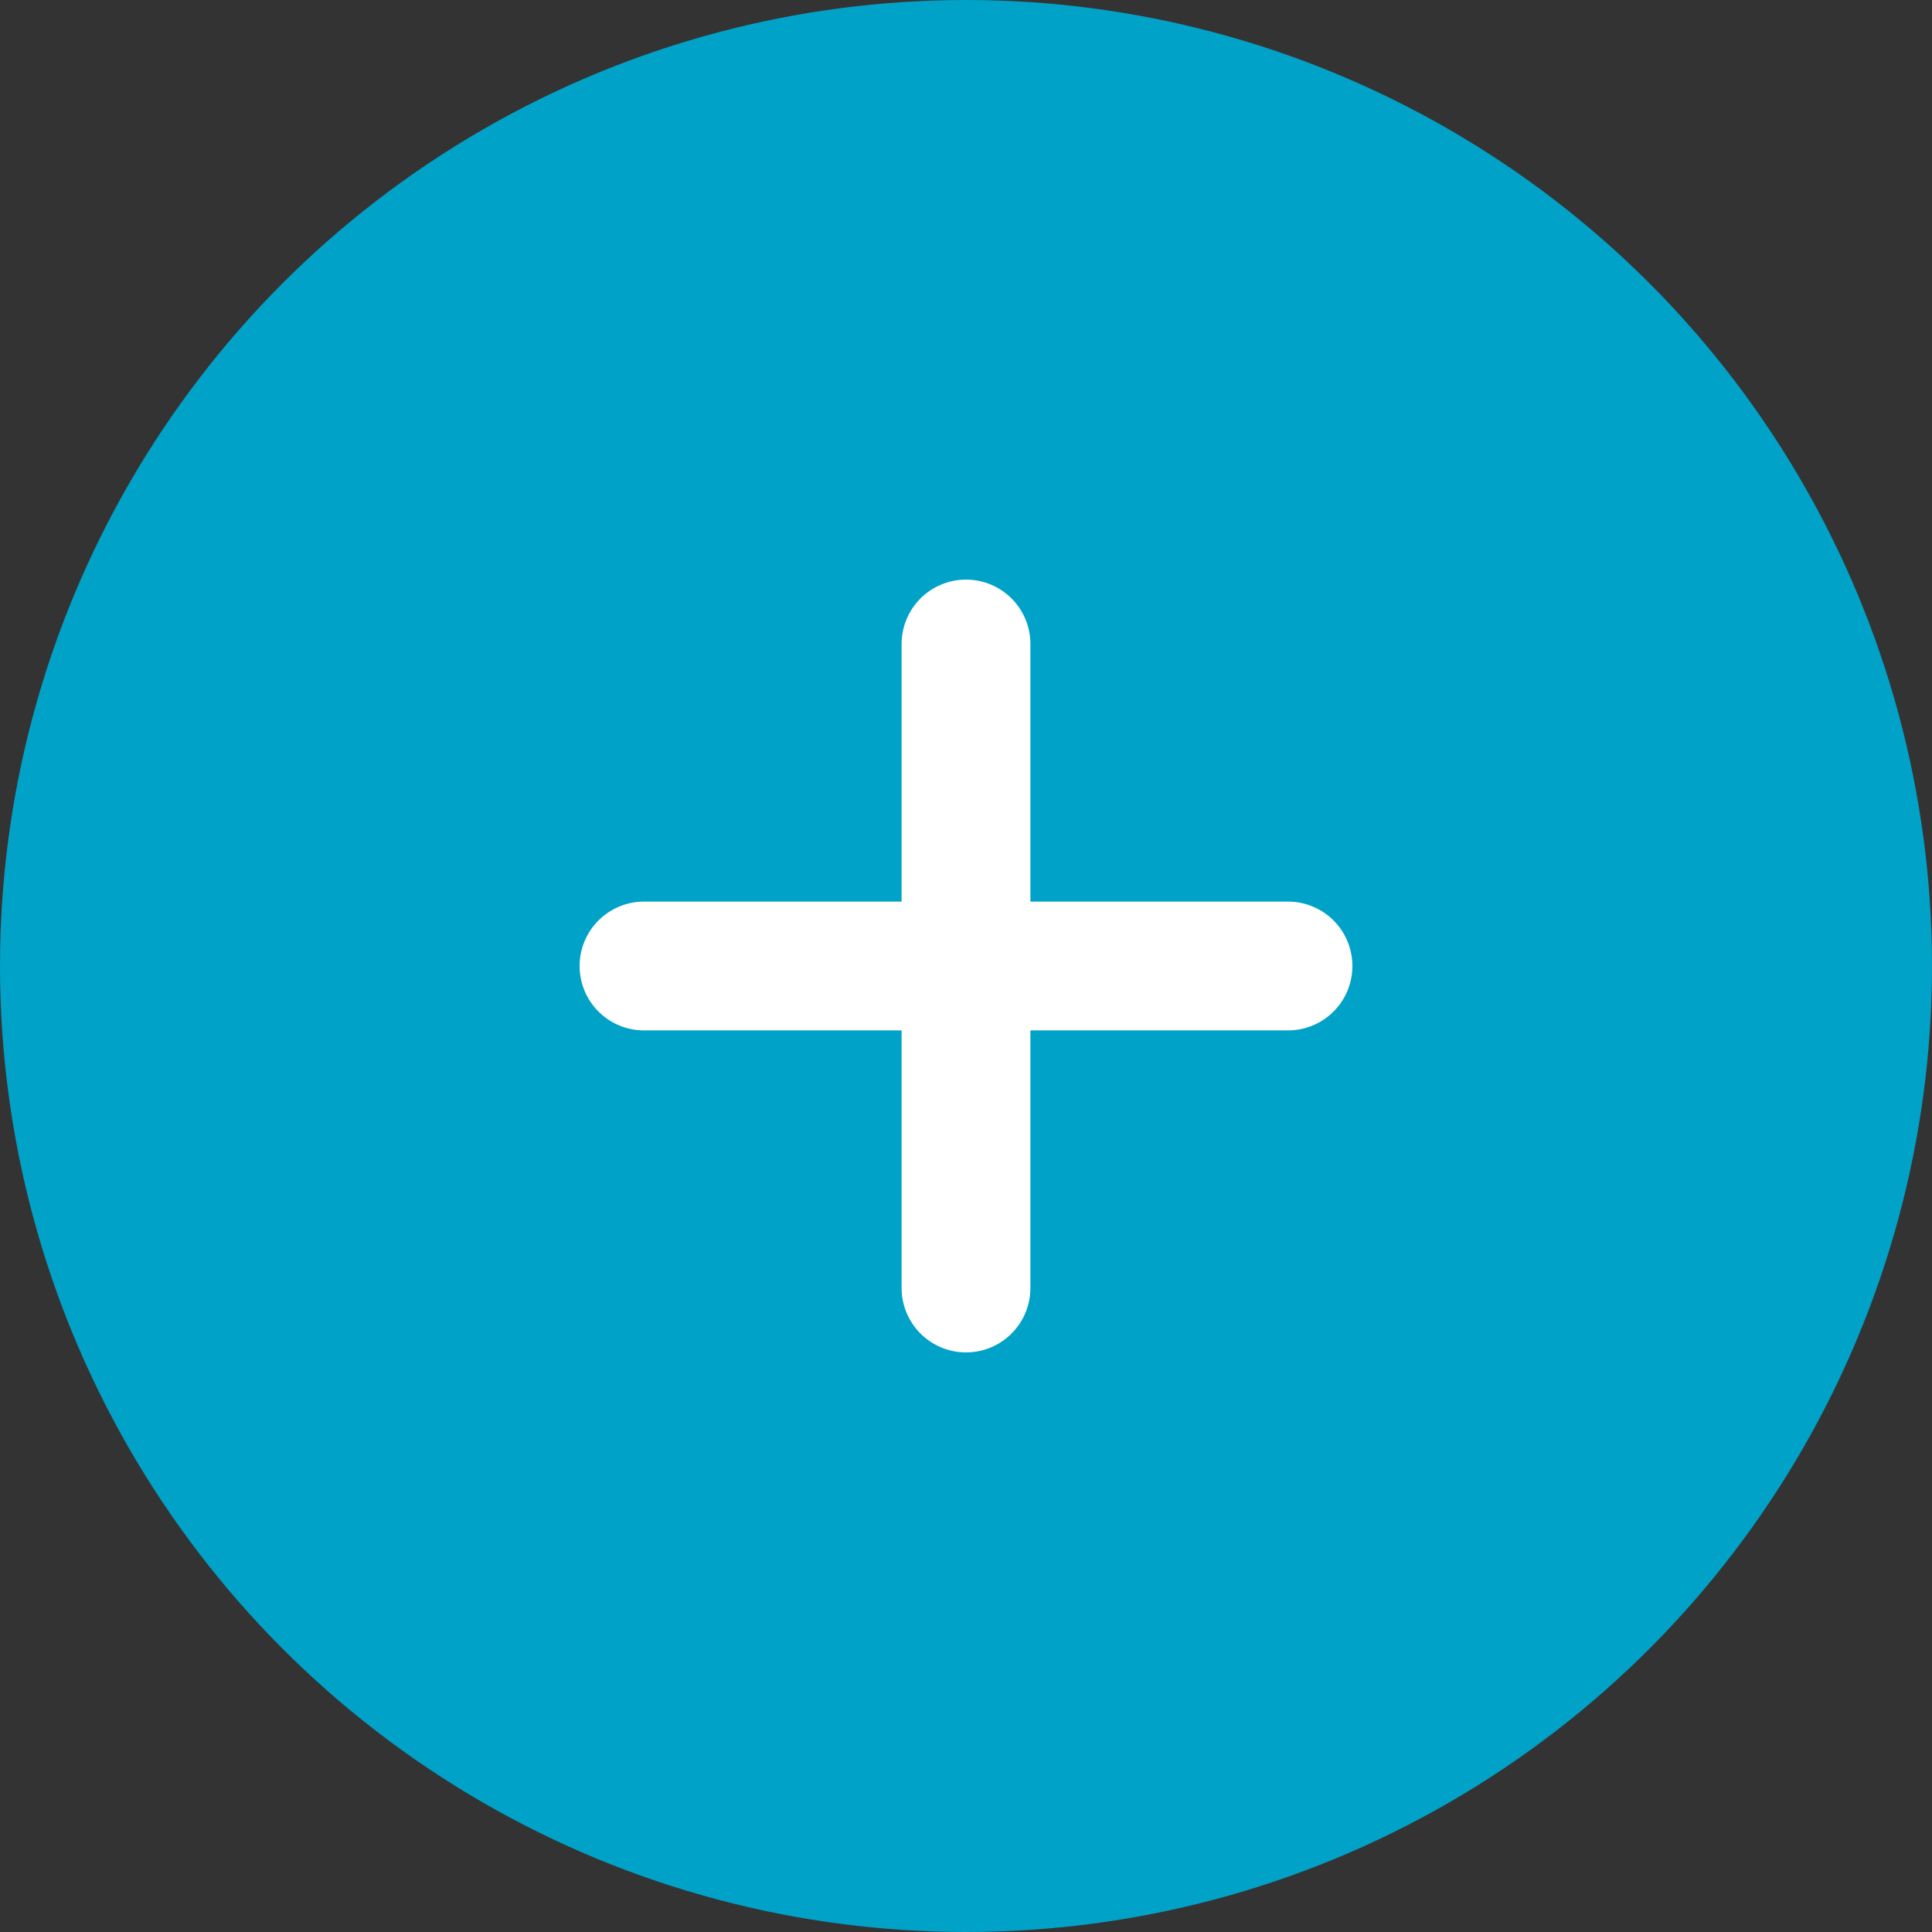 <?xml version="1.0" encoding="utf-8"?>
<!-- Generator: Adobe Illustrator 24.3.0, SVG Export Plug-In . SVG Version: 6.00 Build 0)  -->
<svg version="1.1" id="Layer_1" xmlns="http://www.w3.org/2000/svg" xmlns:xlink="http://www.w3.org/1999/xlink" x="0px" y="0px"
	 width="30px" height="30px" viewBox="0 0 30 30" style="enable-background:new 0 0 30 30;" xml:space="preserve">
<rect x="0" y="0" width="30" height="30" fill="#333333" stroke="none"/>
<g id="Group_801" transform="translate(395 -3178)">
	<circle id="Ellipse_101" style="fill:#00A2C8;" cx="-380" cy="3193" r="15"/>
	<g id="Group_296" transform="translate(-1478 3040)">
		
			<line id="Line_43" style="fill:none;stroke:#FFFFFF;stroke-width:2;stroke-linecap:round;" x1="1093" y1="153" x2="1103" y2="153"/>
		
			<line id="Line_44" style="fill:none;stroke:#FFFFFF;stroke-width:2;stroke-linecap:round;" x1="1098" y1="148" x2="1098" y2="158"/>
	</g>
</g>
</svg>
